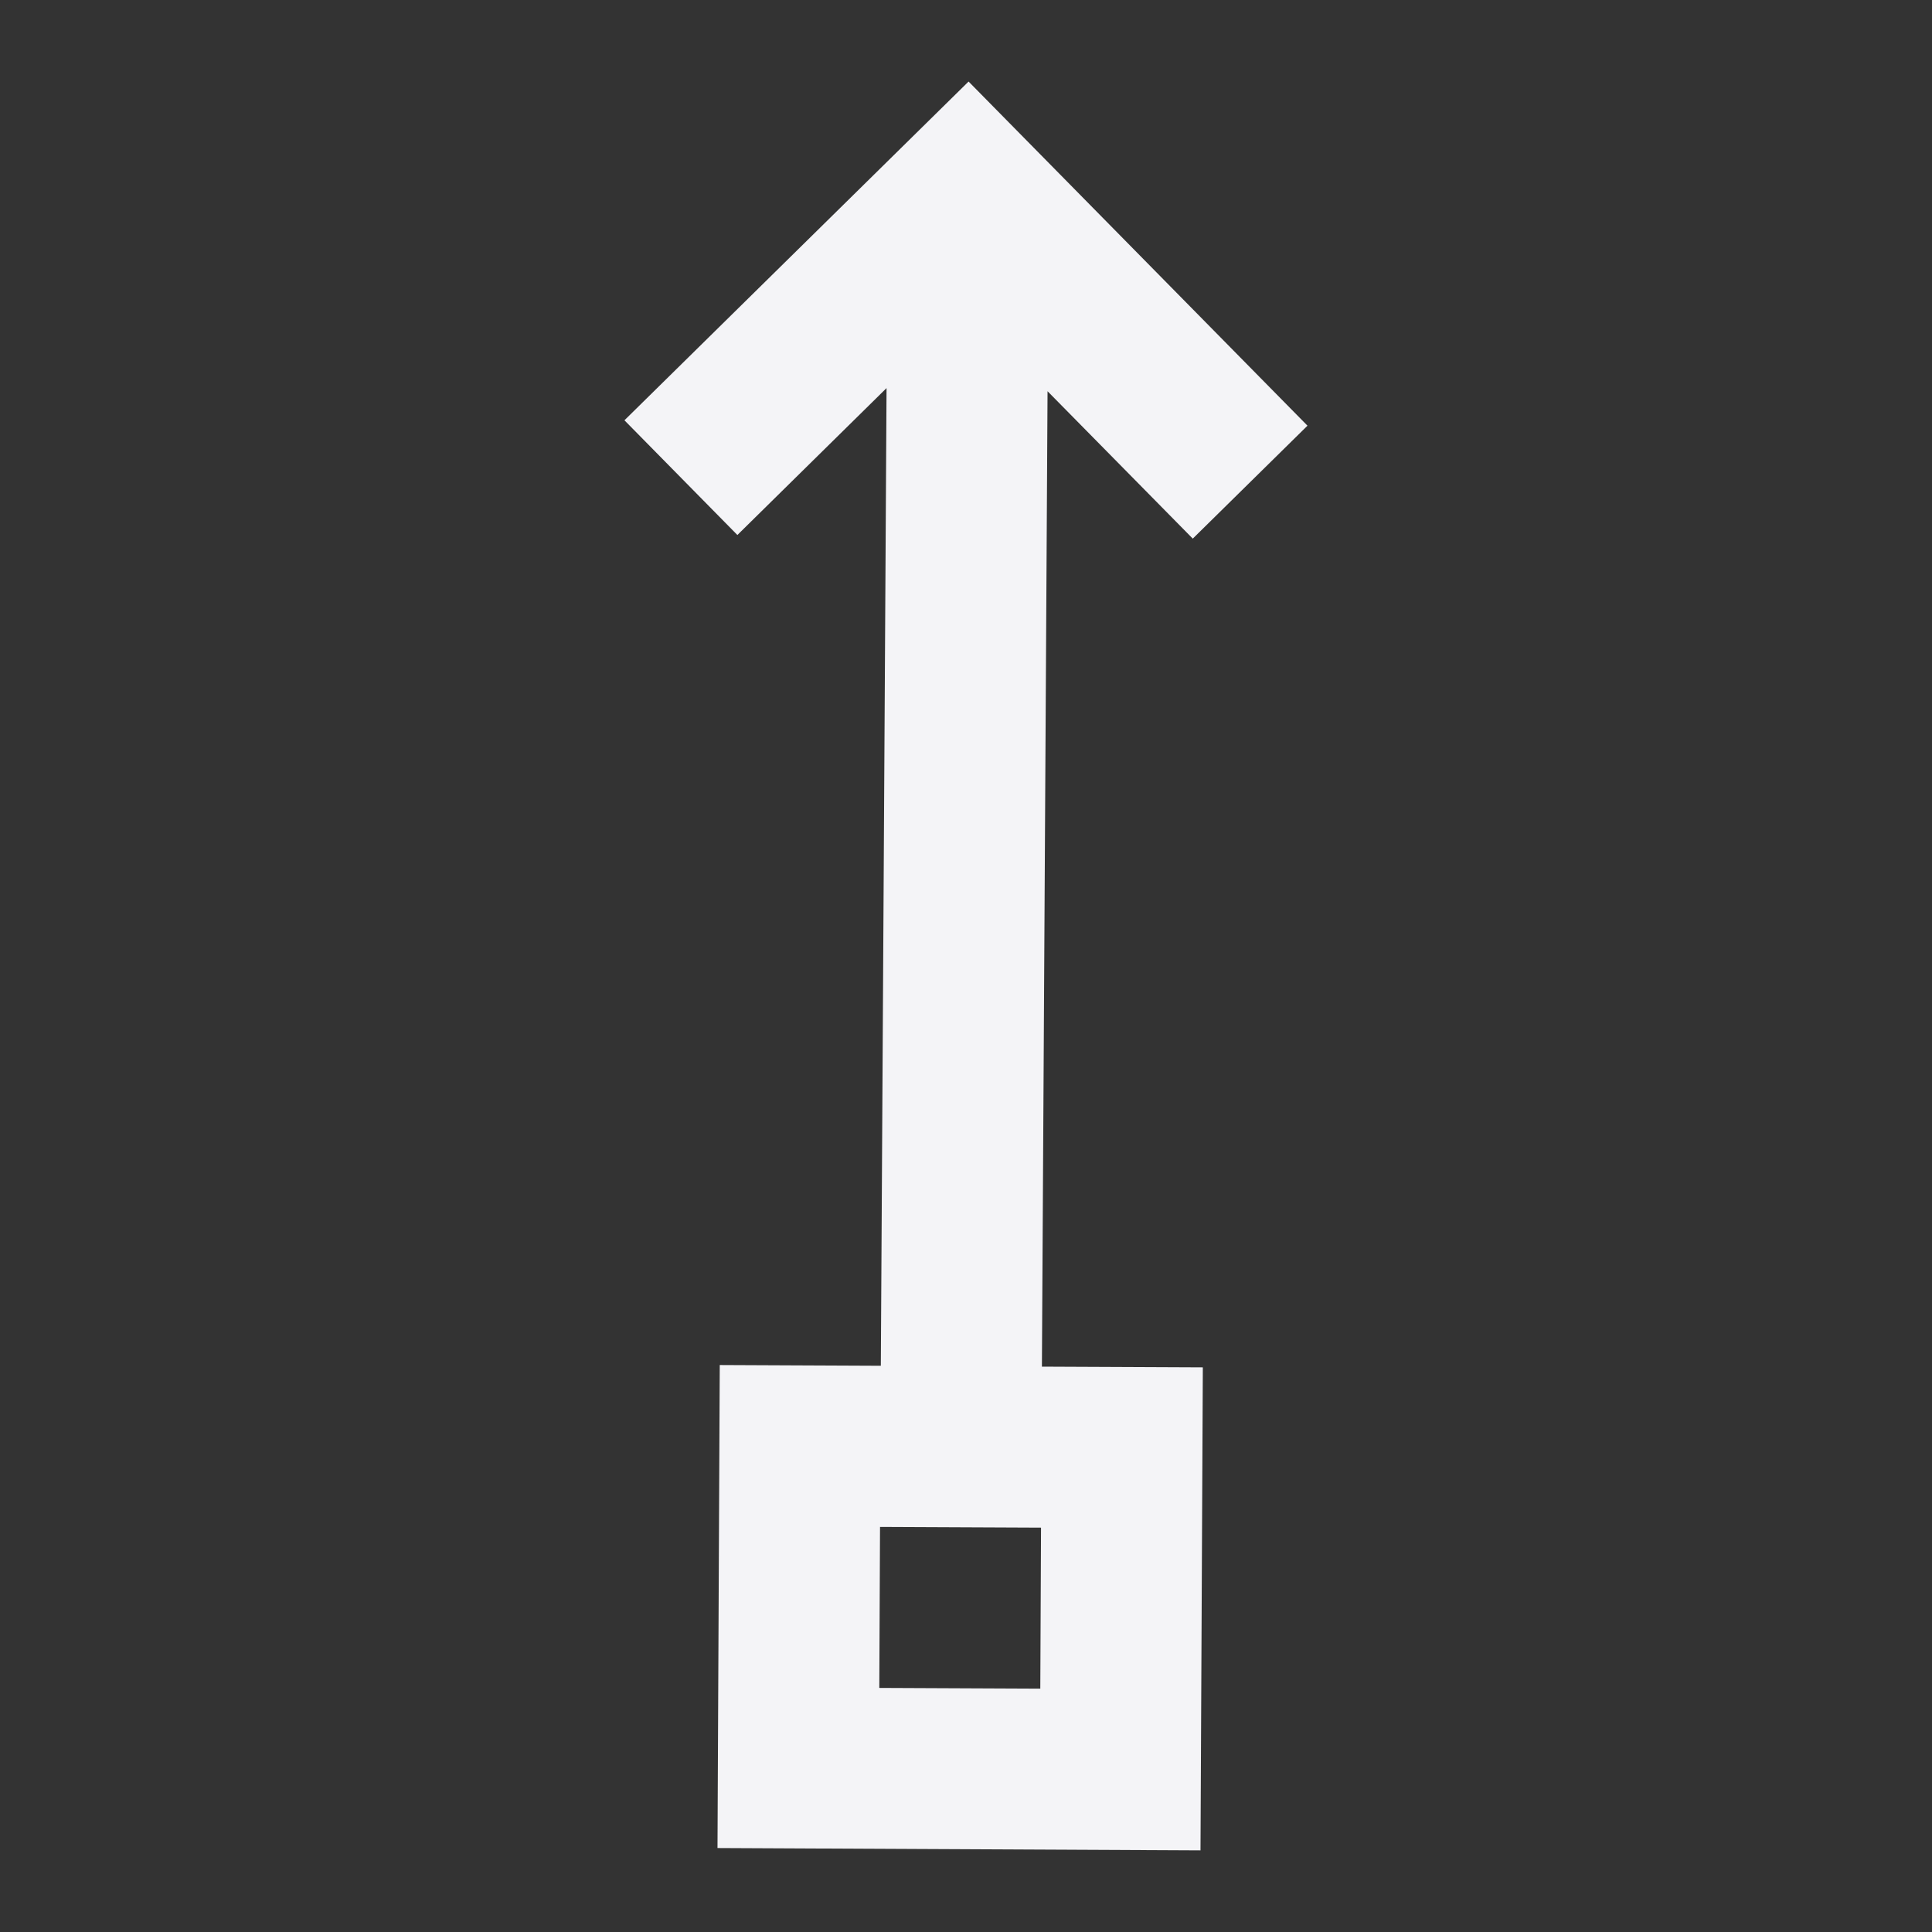 <svg fill="none" height="24" viewBox="0 0 24 24" width="24" xmlns="http://www.w3.org/2000/svg"><rect x="0" y="0" width="24" height="24" fill="#333333" stroke="none"/><path clip-rule="evenodd" d="m12.032 1.013 4.21 4.275-1.425 1.403-1.804-1.831-.07 12.117 1.999.009-.029 6-6-.029.028-6 2.001.009.071-12.145-1.853 1.825-1.403-1.425zm-1.109 19.955 2 .009.009-2-2-.009z" fill="#f4f4f7" fill-rule="evenodd"/></svg>